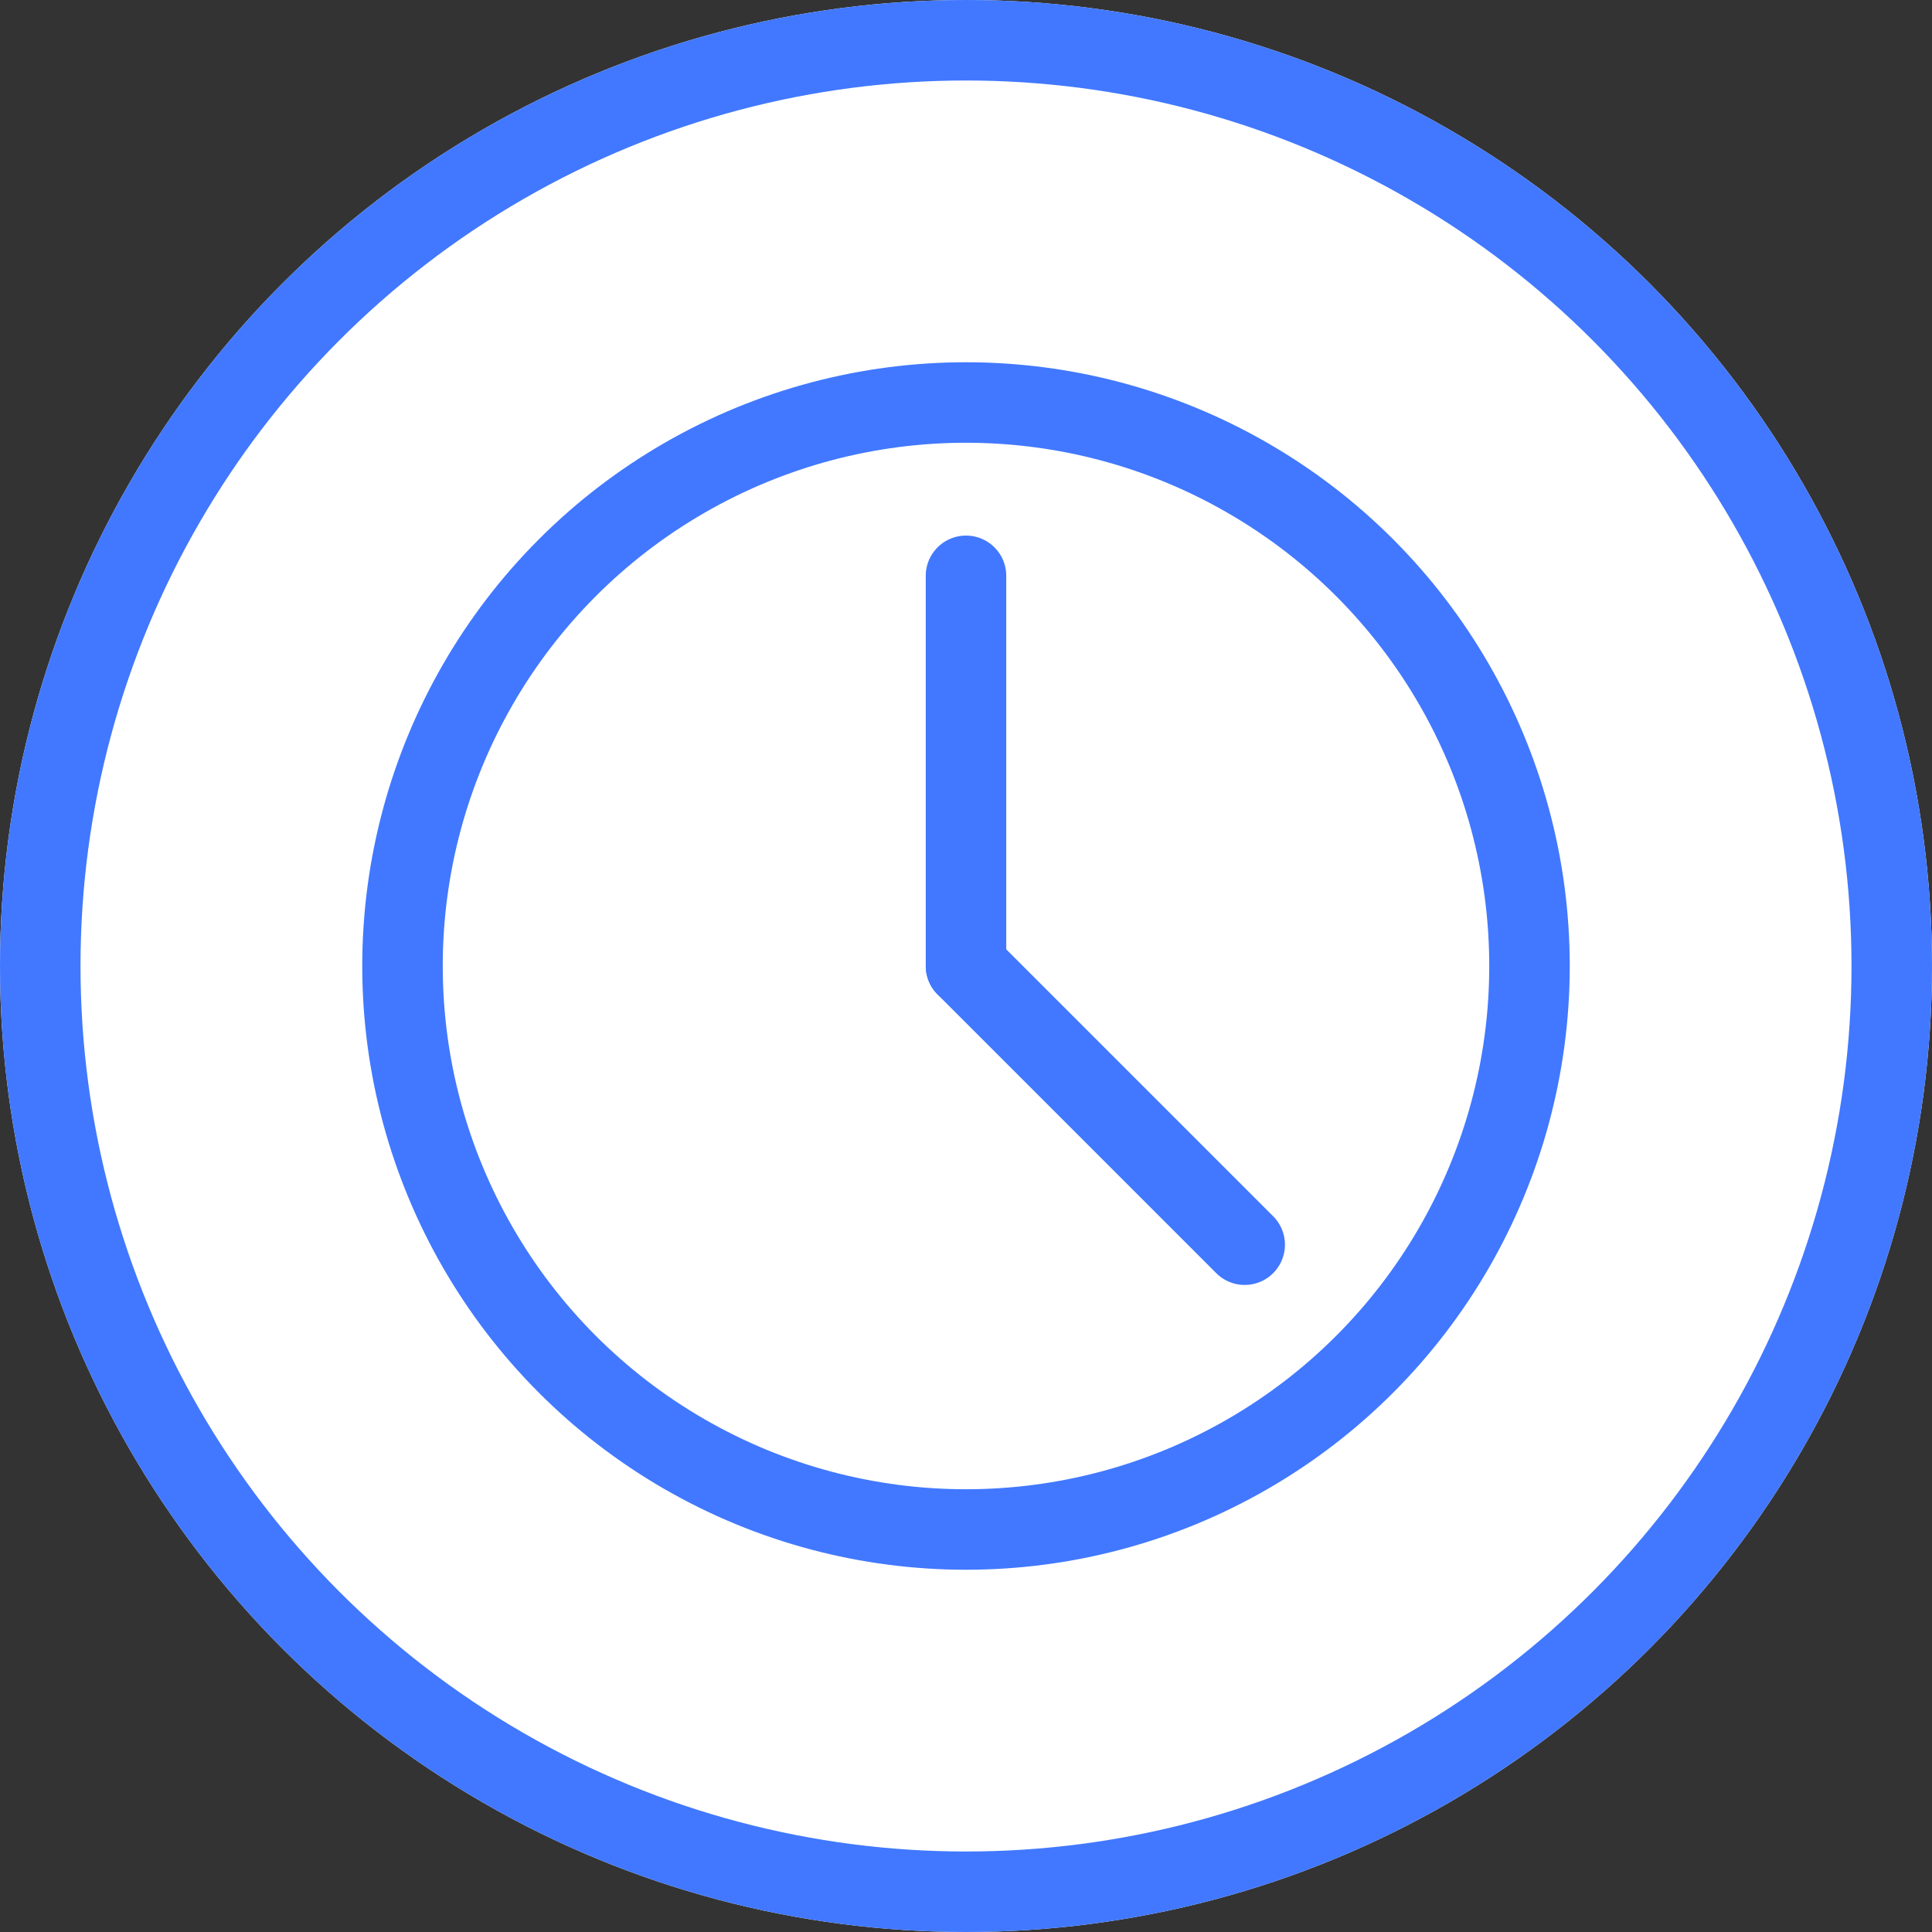 <svg id="Type_-_RealTimeLead" data-name="Type - RealTimeLead" xmlns="http://www.w3.org/2000/svg" width="24" height="24" viewBox="0 0 24 24">
  <rect x="0" y="0" width="24" height="24" fill="#333333" stroke="none"/>
  <g id="Button_-_BG" data-name="Button - BG">
    <rect id="bg" width="24" height="24" fill="#ff1717" opacity="0"/>
  </g>
  <g id="Campaign">
    <g id="Button_-_BG-2" data-name="Button - BG">
      <rect id="bg-2" data-name="bg" width="24" height="24" fill="#ff1717" opacity="0"/>
    </g>
    <g id="Group_8589" data-name="Group 8589" transform="translate(-480 -1155)">
      <g id="Ellipse_725" data-name="Ellipse 725" transform="translate(480 1155)" fill="#fff" stroke="#4178ff" stroke-width="1">
        <circle cx="12" cy="12" r="12" stroke="none"/>
        <circle cx="12" cy="12" r="11.5" fill="none"/>
      </g>
    </g>
  </g>
  <g id="Group_8602" data-name="Group 8602" transform="translate(-910.49 -1089.942)">
    <circle id="Ellipse_726" data-name="Ellipse 726" cx="7" cy="7" r="7" transform="translate(915.49 1094.942)" fill="#fff" stroke="#4178ff" stroke-linecap="round" stroke-linejoin="round" stroke-width="1"/>
    <line id="Line_1196" data-name="Line 1196" y2="4.846" transform="translate(922.49 1097.095)" fill="none" stroke="#4178ff" stroke-linecap="round" stroke-linejoin="round" stroke-width="1"/>
    <line id="Line_1197" data-name="Line 1197" x1="3.462" y1="3.462" transform="translate(922.49 1101.942)" fill="none" stroke="#4178ff" stroke-linecap="round" stroke-linejoin="round" stroke-width="1"/>
  </g>
</svg>
